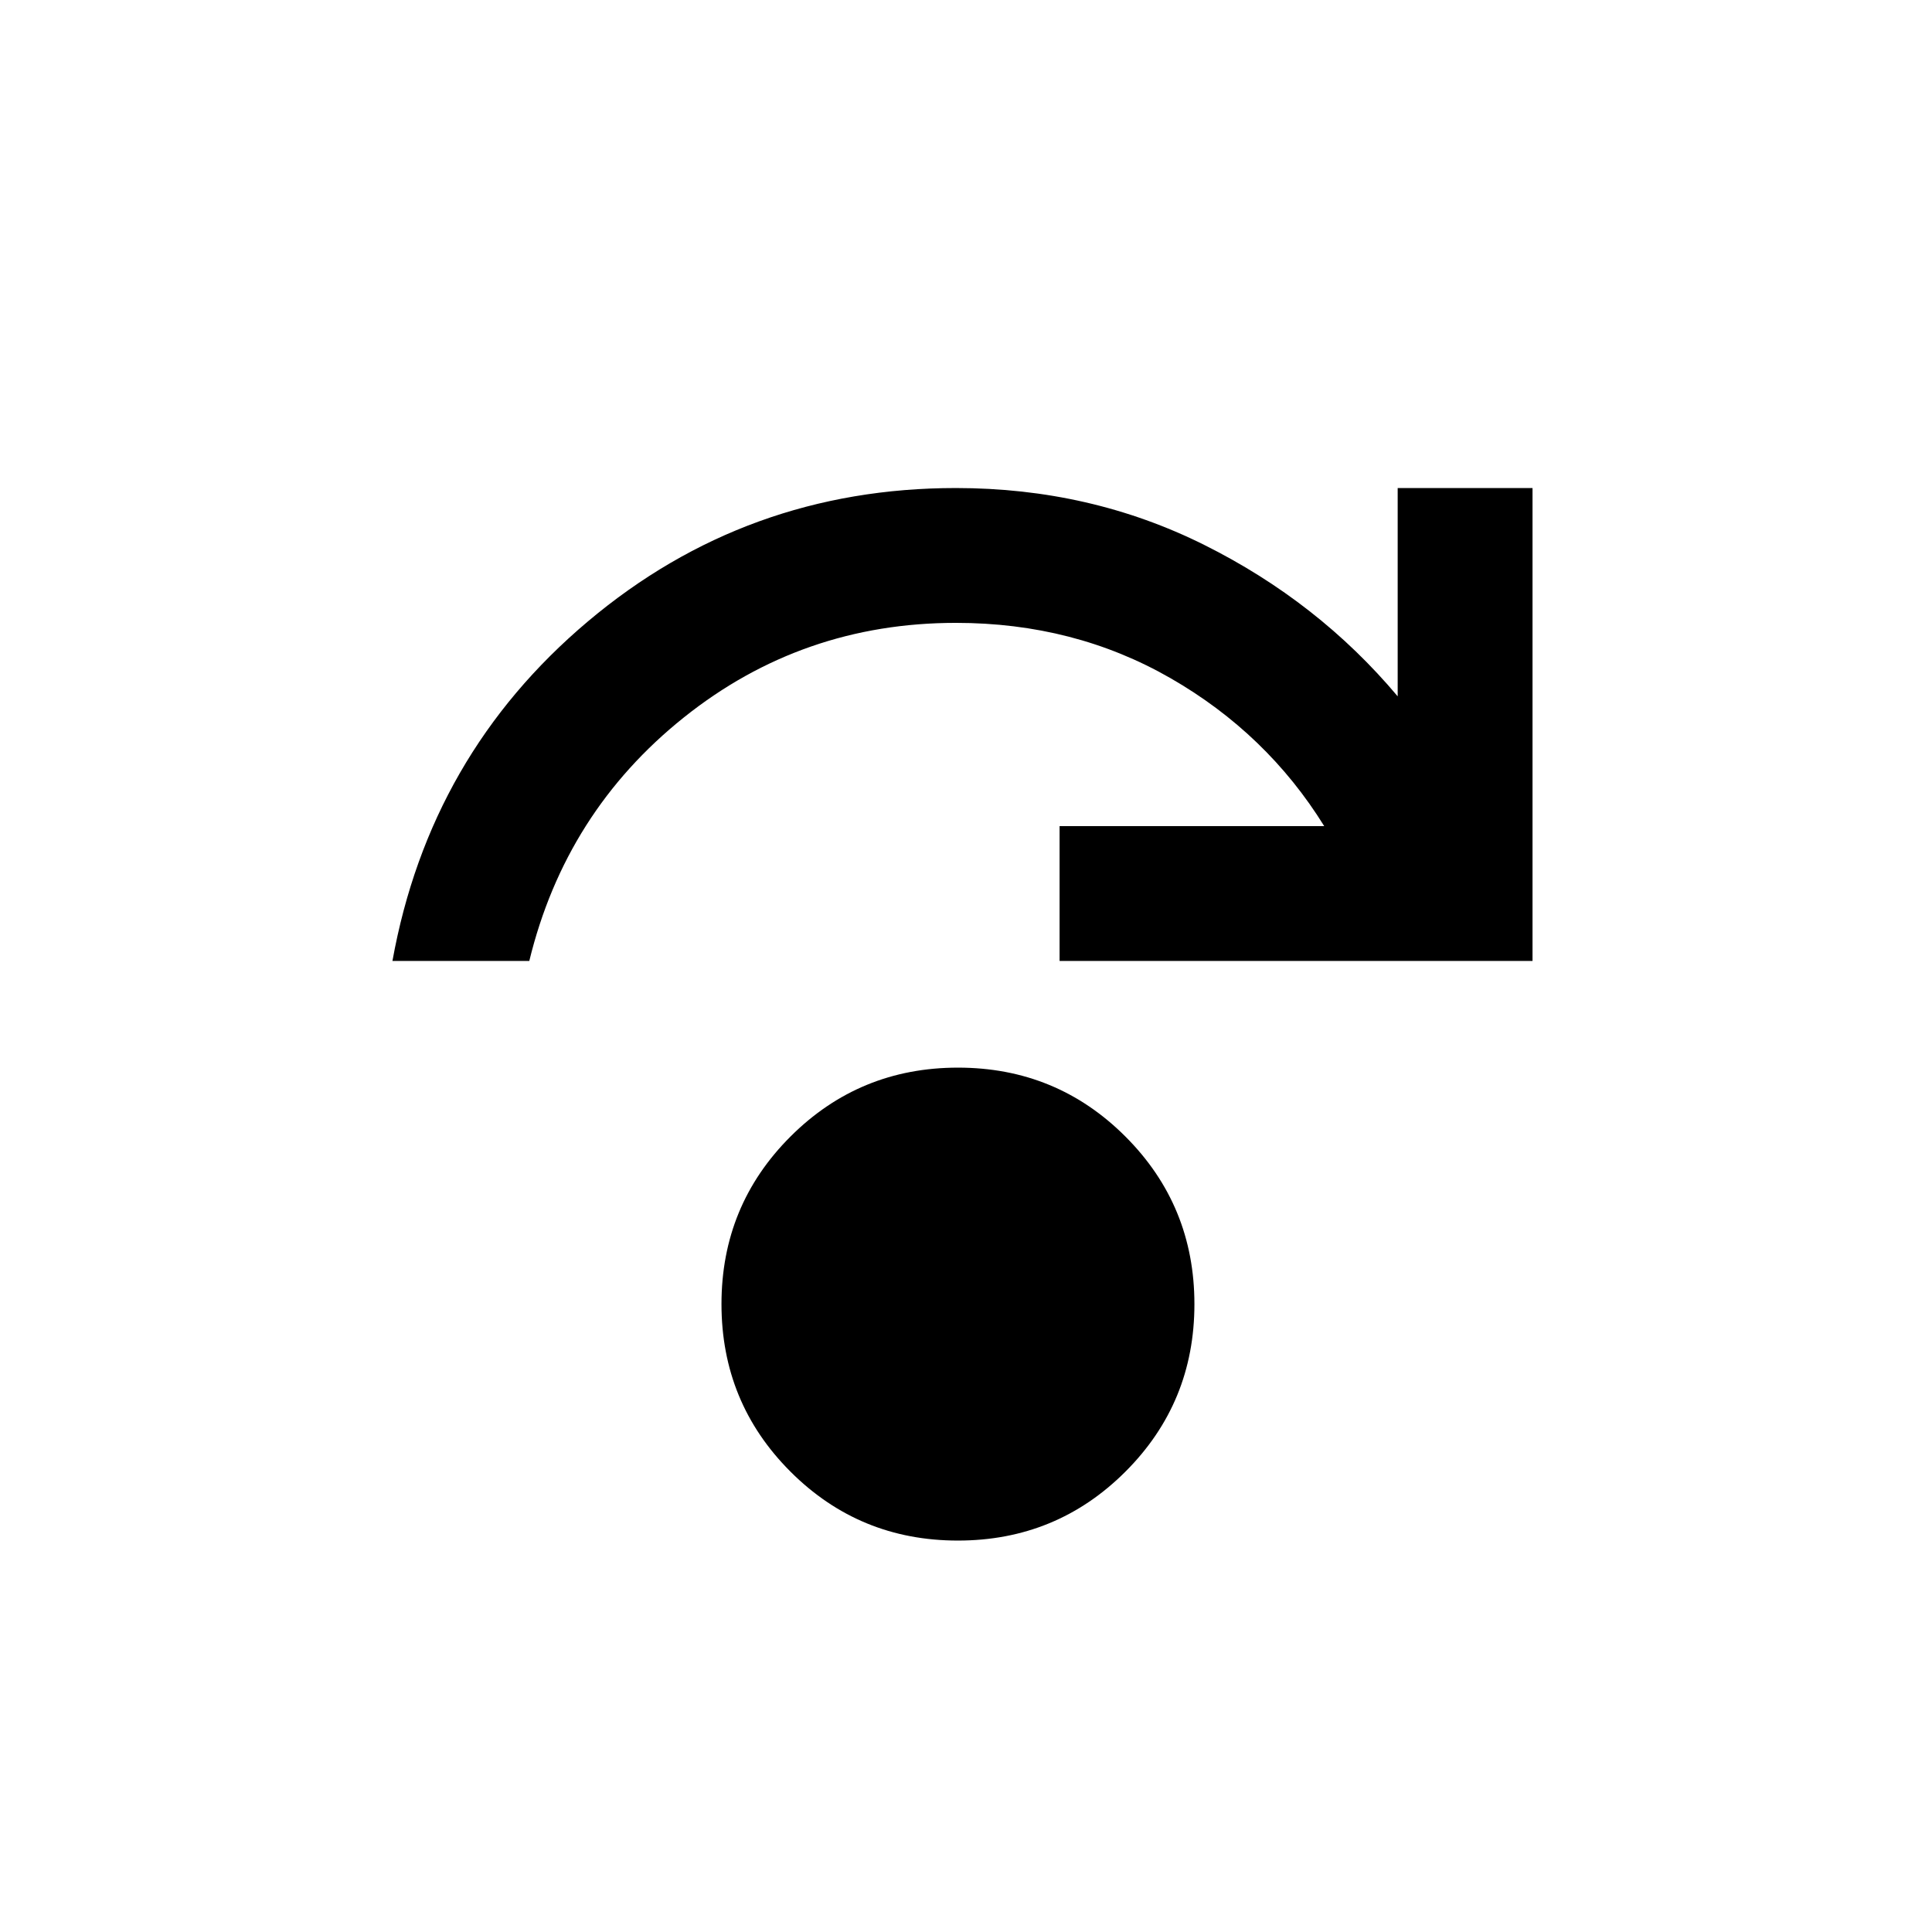 <svg xmlns="http://www.w3.org/2000/svg" height="20" viewBox="0 -960 960 960" width="20"><path d="M475.97-194.5q-48.97 0-83.22-34.28t-34.25-83.25q0-48.97 34.28-83.22t83.25-34.25q48.97 0 83.22 34.28t34.25 83.25q0 48.97-34.28 83.22t-83.25 34.25ZM195-482.5q18.5-102.5 97.16-168.75T475-717.5q66.7 0 123.35 28.25Q655-661 694.5-614v-103.5h67v235h-235v-67H658q-28.5-46-76.34-73.5T475-650.5q-76.4 0-135.2 47-58.8 47-76.8 121h-68Z"/></svg>